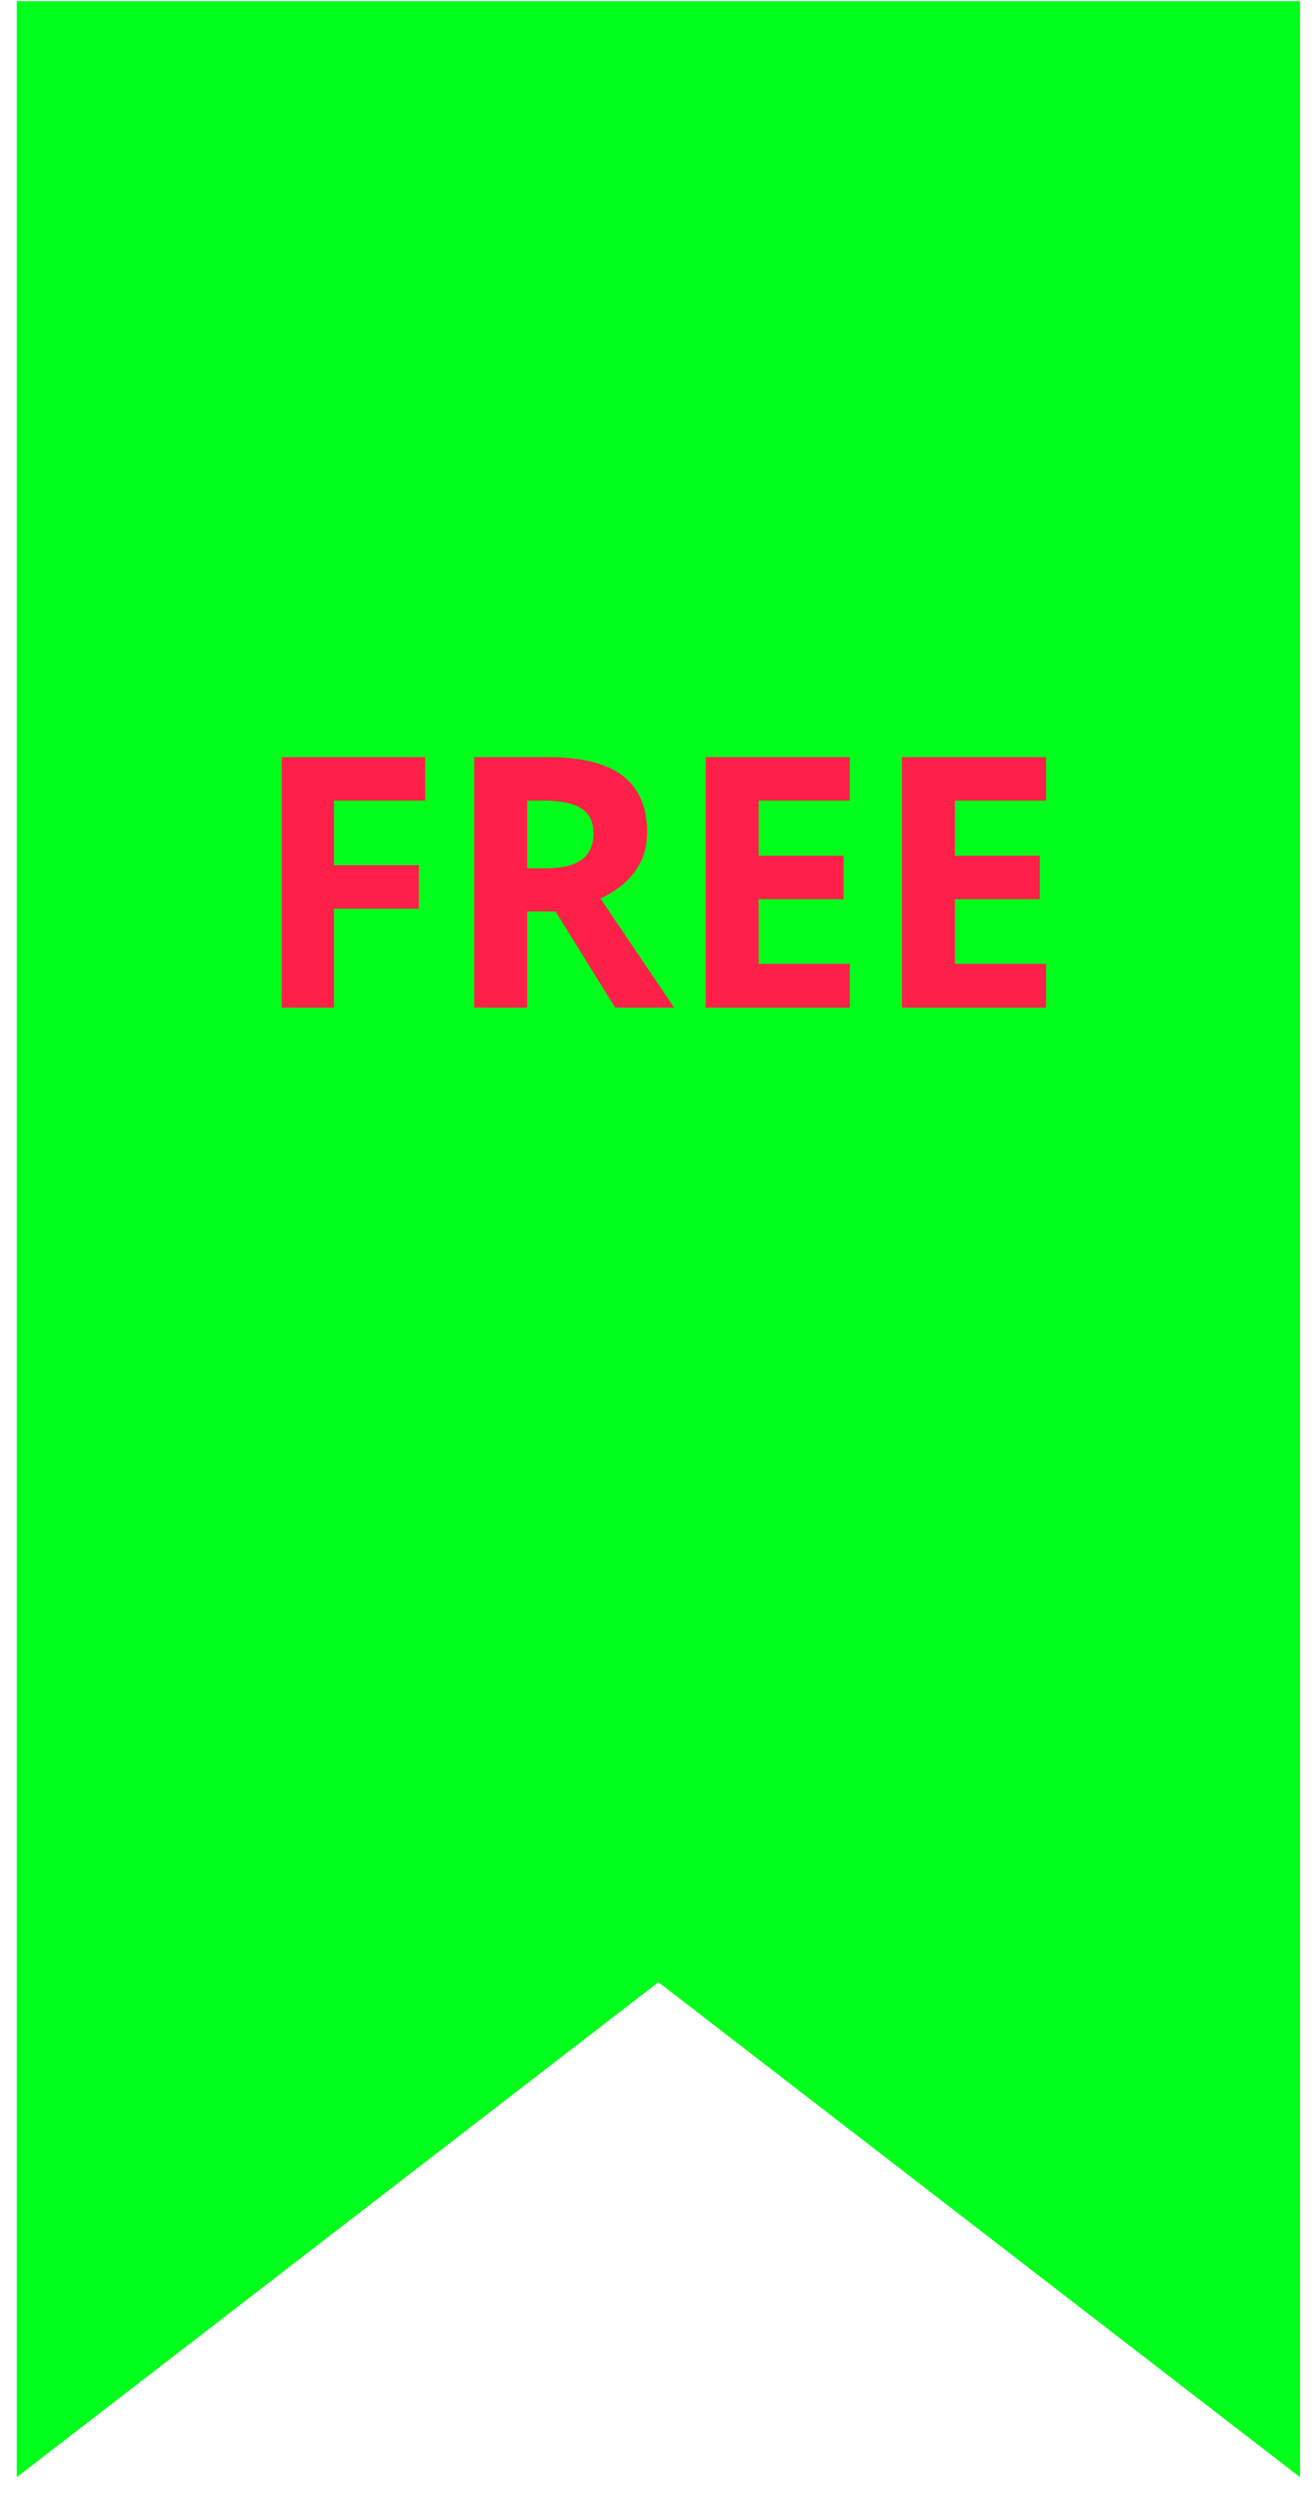 <svg width="30" height="57" viewBox="0 0 30 57" fill="none" xmlns="http://www.w3.org/2000/svg">
<path d="M0.382 0.026H29.659V56.48L15.021 45.194L0.382 56.48V0.026Z" fill="#00FF1A"/>
<path d="M7.62 22.974H6.428V17.262H9.7V18.254H7.62V19.726H9.556V20.718H7.62V22.974ZM12.483 17.262C13.261 17.262 13.835 17.403 14.203 17.686C14.576 17.968 14.763 18.398 14.763 18.974C14.763 19.235 14.712 19.464 14.611 19.662C14.515 19.854 14.384 20.019 14.219 20.158C14.059 20.291 13.886 20.4 13.699 20.486L15.379 22.974H14.035L12.675 20.782H12.027V22.974H10.819V17.262H12.483ZM12.395 18.254H12.027V19.798H12.419C12.819 19.798 13.104 19.731 13.275 19.598C13.451 19.464 13.539 19.267 13.539 19.006C13.539 18.734 13.445 18.542 13.259 18.43C13.072 18.312 12.784 18.254 12.395 18.254ZM19.388 22.974H16.1V17.262H19.388V18.254H17.308V19.51H19.244V20.502H17.308V21.974H19.388V22.974ZM23.865 22.974H20.577V17.262H23.865V18.254H21.785V19.51H23.721V20.502H21.785V21.974H23.865V22.974Z" fill="#FF2049"/>
</svg>
